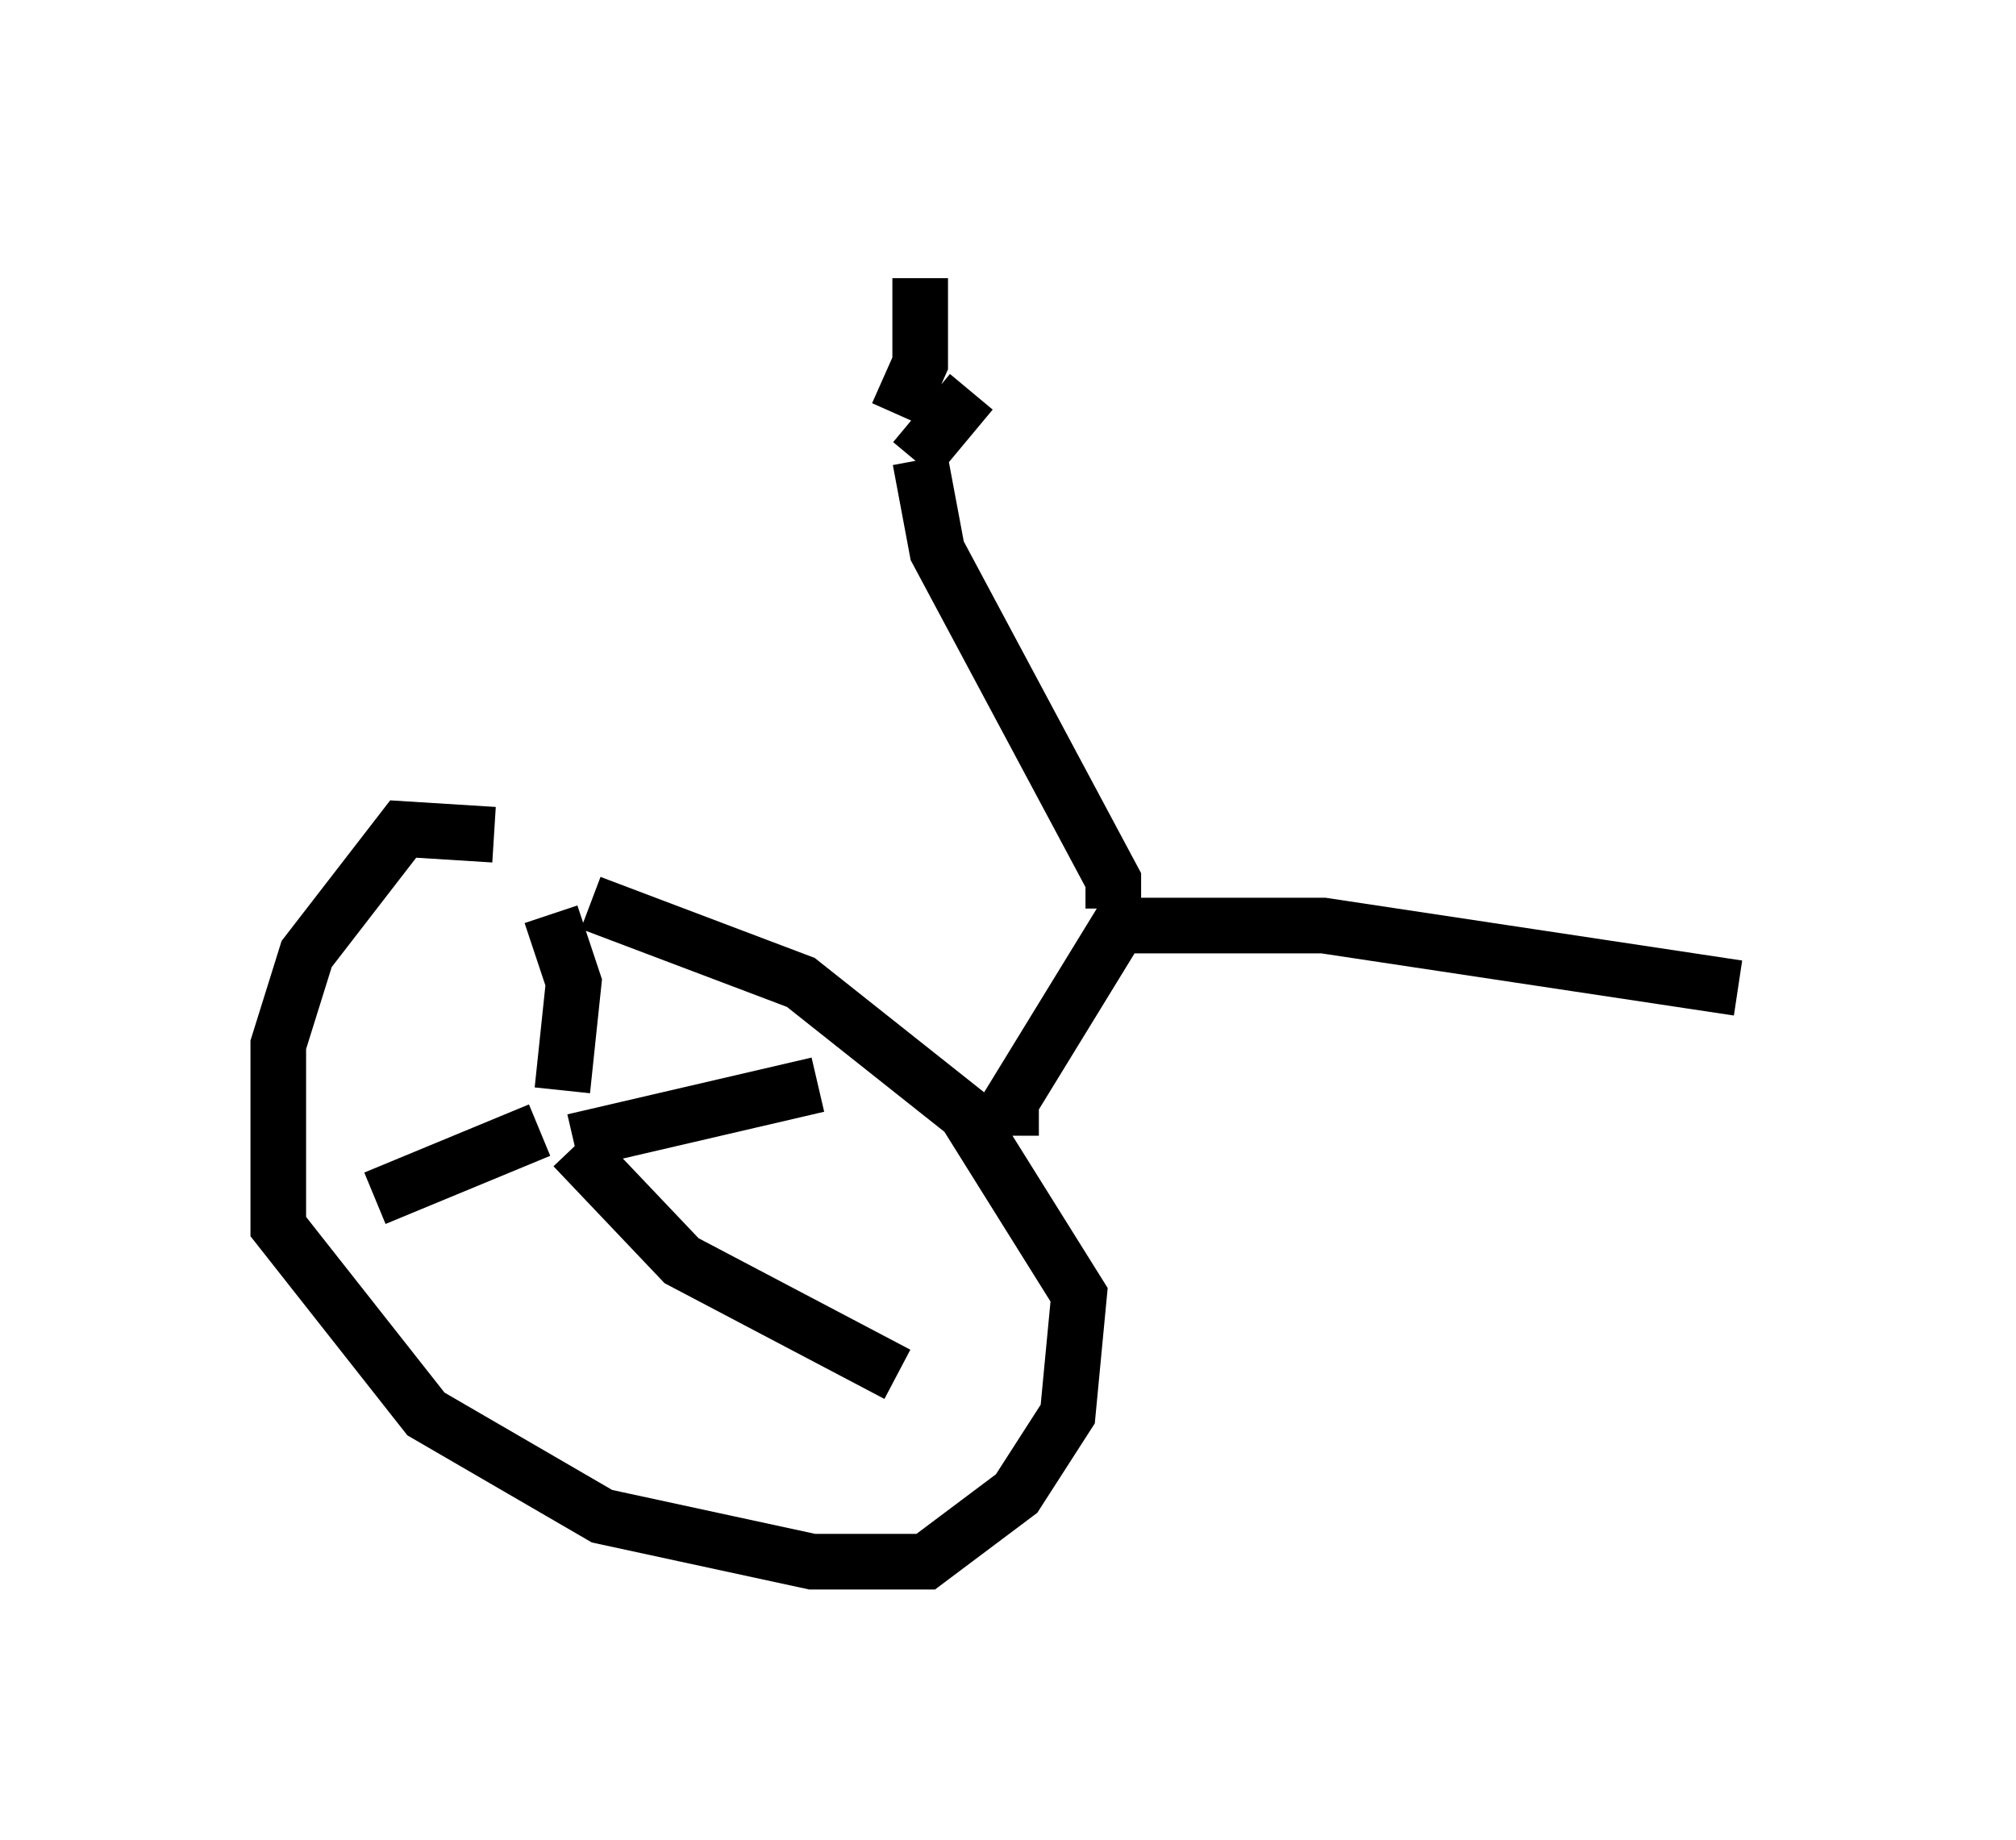 <?xml version="1.0" encoding="utf-8" ?>
<svg baseProfile="full" height="33.071" version="1.1" width="36.236" xmlns="http://www.w3.org/2000/svg" xmlns:ev="http://www.w3.org/2001/xml-events" xmlns:xlink="http://www.w3.org/1999/xlink"><defs /><rect fill="white" height="33.071" width="36.236" x="0" y="0" /><path d="M9.39, 15.413 m-0.51, -0.408 l-1.633, -0.102 -1.735, 2.246 l-0.51, 1.633 0.0, 3.267 l2.654, 3.369 3.165, 1.838 l3.777, 0.817 2.042, 0.0 l1.633, -1.225 0.919, -1.429 l0.204, -2.144 -2.042, -3.267 l-2.96, -2.348 -3.777, -1.429 m-0.306, 4.288 l0.0, 0.0 m0.0, 0.0 l4.39, -1.021 m-4.39, 1.123 l1.94, 2.042 3.879, 2.042 m-6.431, -4.39 l-2.96, 1.225 m3.369, -1.94 l0.204, -1.94 -0.408, -1.225 m8.269, 3.981 l0.0, -0.613 1.94, -3.165 l3.675, 0.0 7.452, 1.123 m-11.229, -1.429 l0.0, -0.51 -3.165, -5.921 l-0.306, -1.633 m-0.102, 0.0 l1.021, -1.225 m-1.327, 0.408 l0.408, -0.919 0.0, -1.531 " fill="none" stroke="black" stroke-width="1" /></svg>